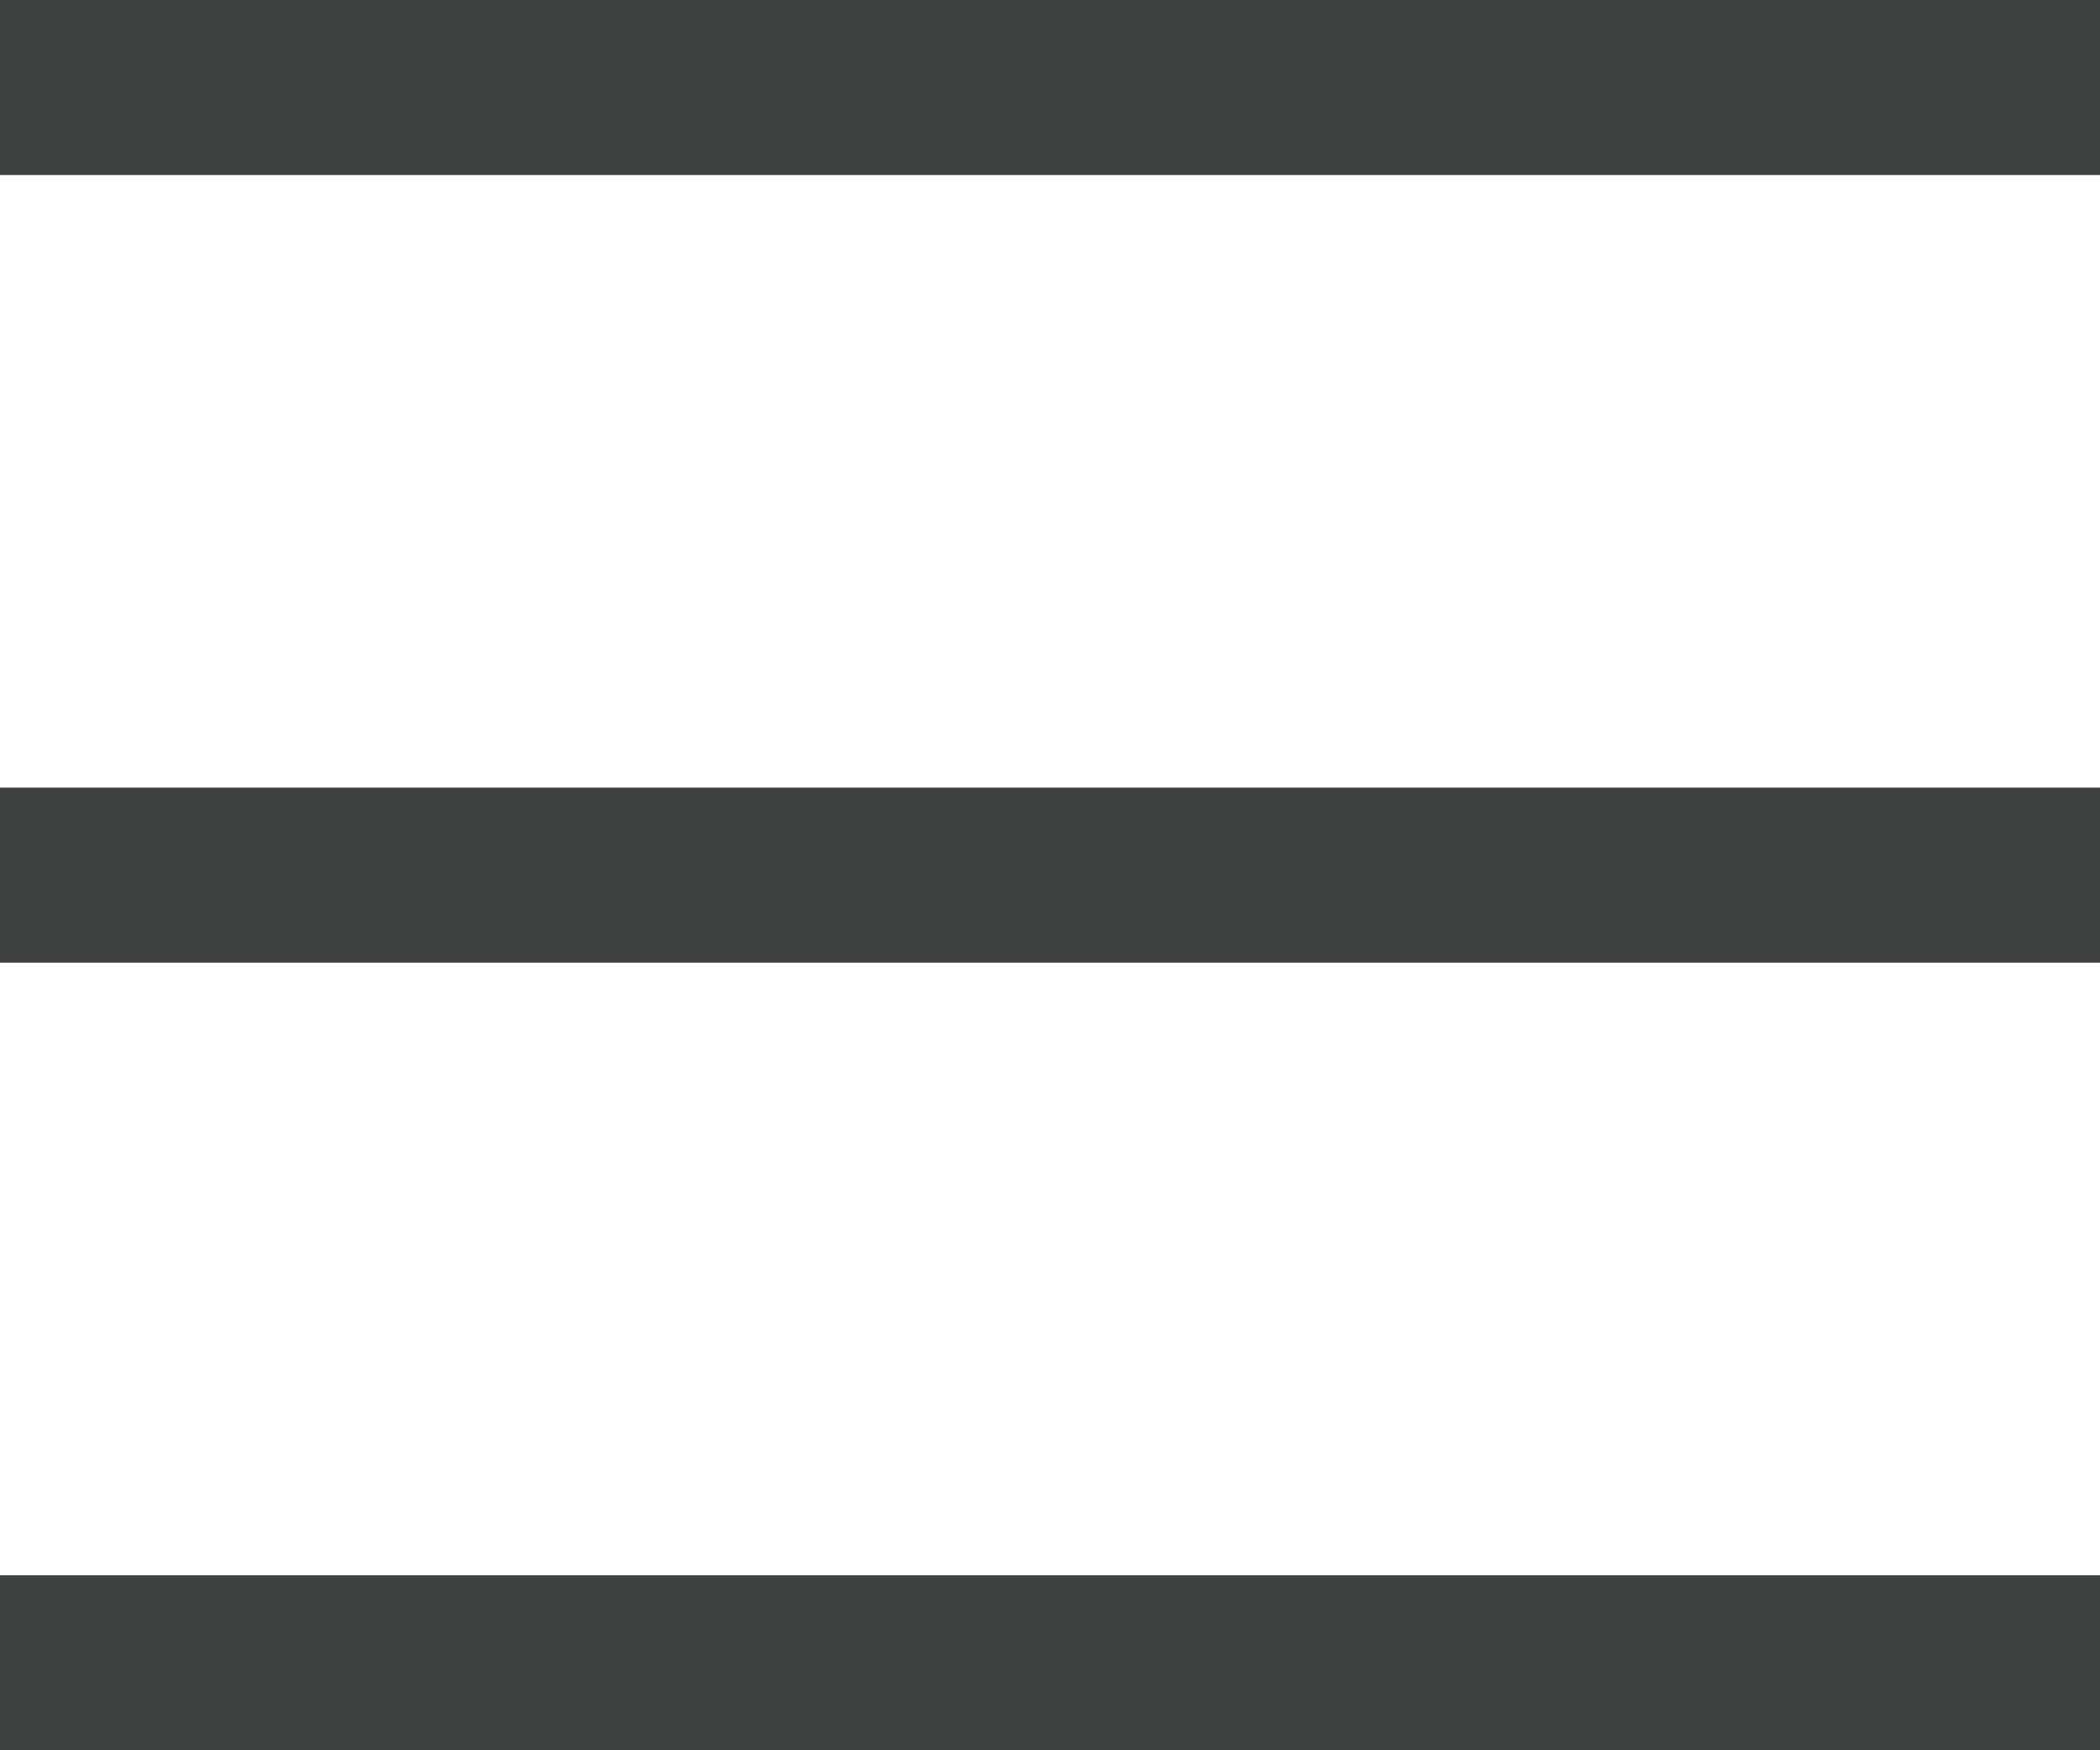 <svg width="24" height="20" viewBox="0 0 24 20" fill="none" xmlns="http://www.w3.org/2000/svg">
<rect width="24" height="2" fill="#3F4242"/>
<rect y="9" width="24" height="2" fill="#3F4242"/>
<rect y="18" width="24" height="2" fill="#3F4242"/>
</svg>
